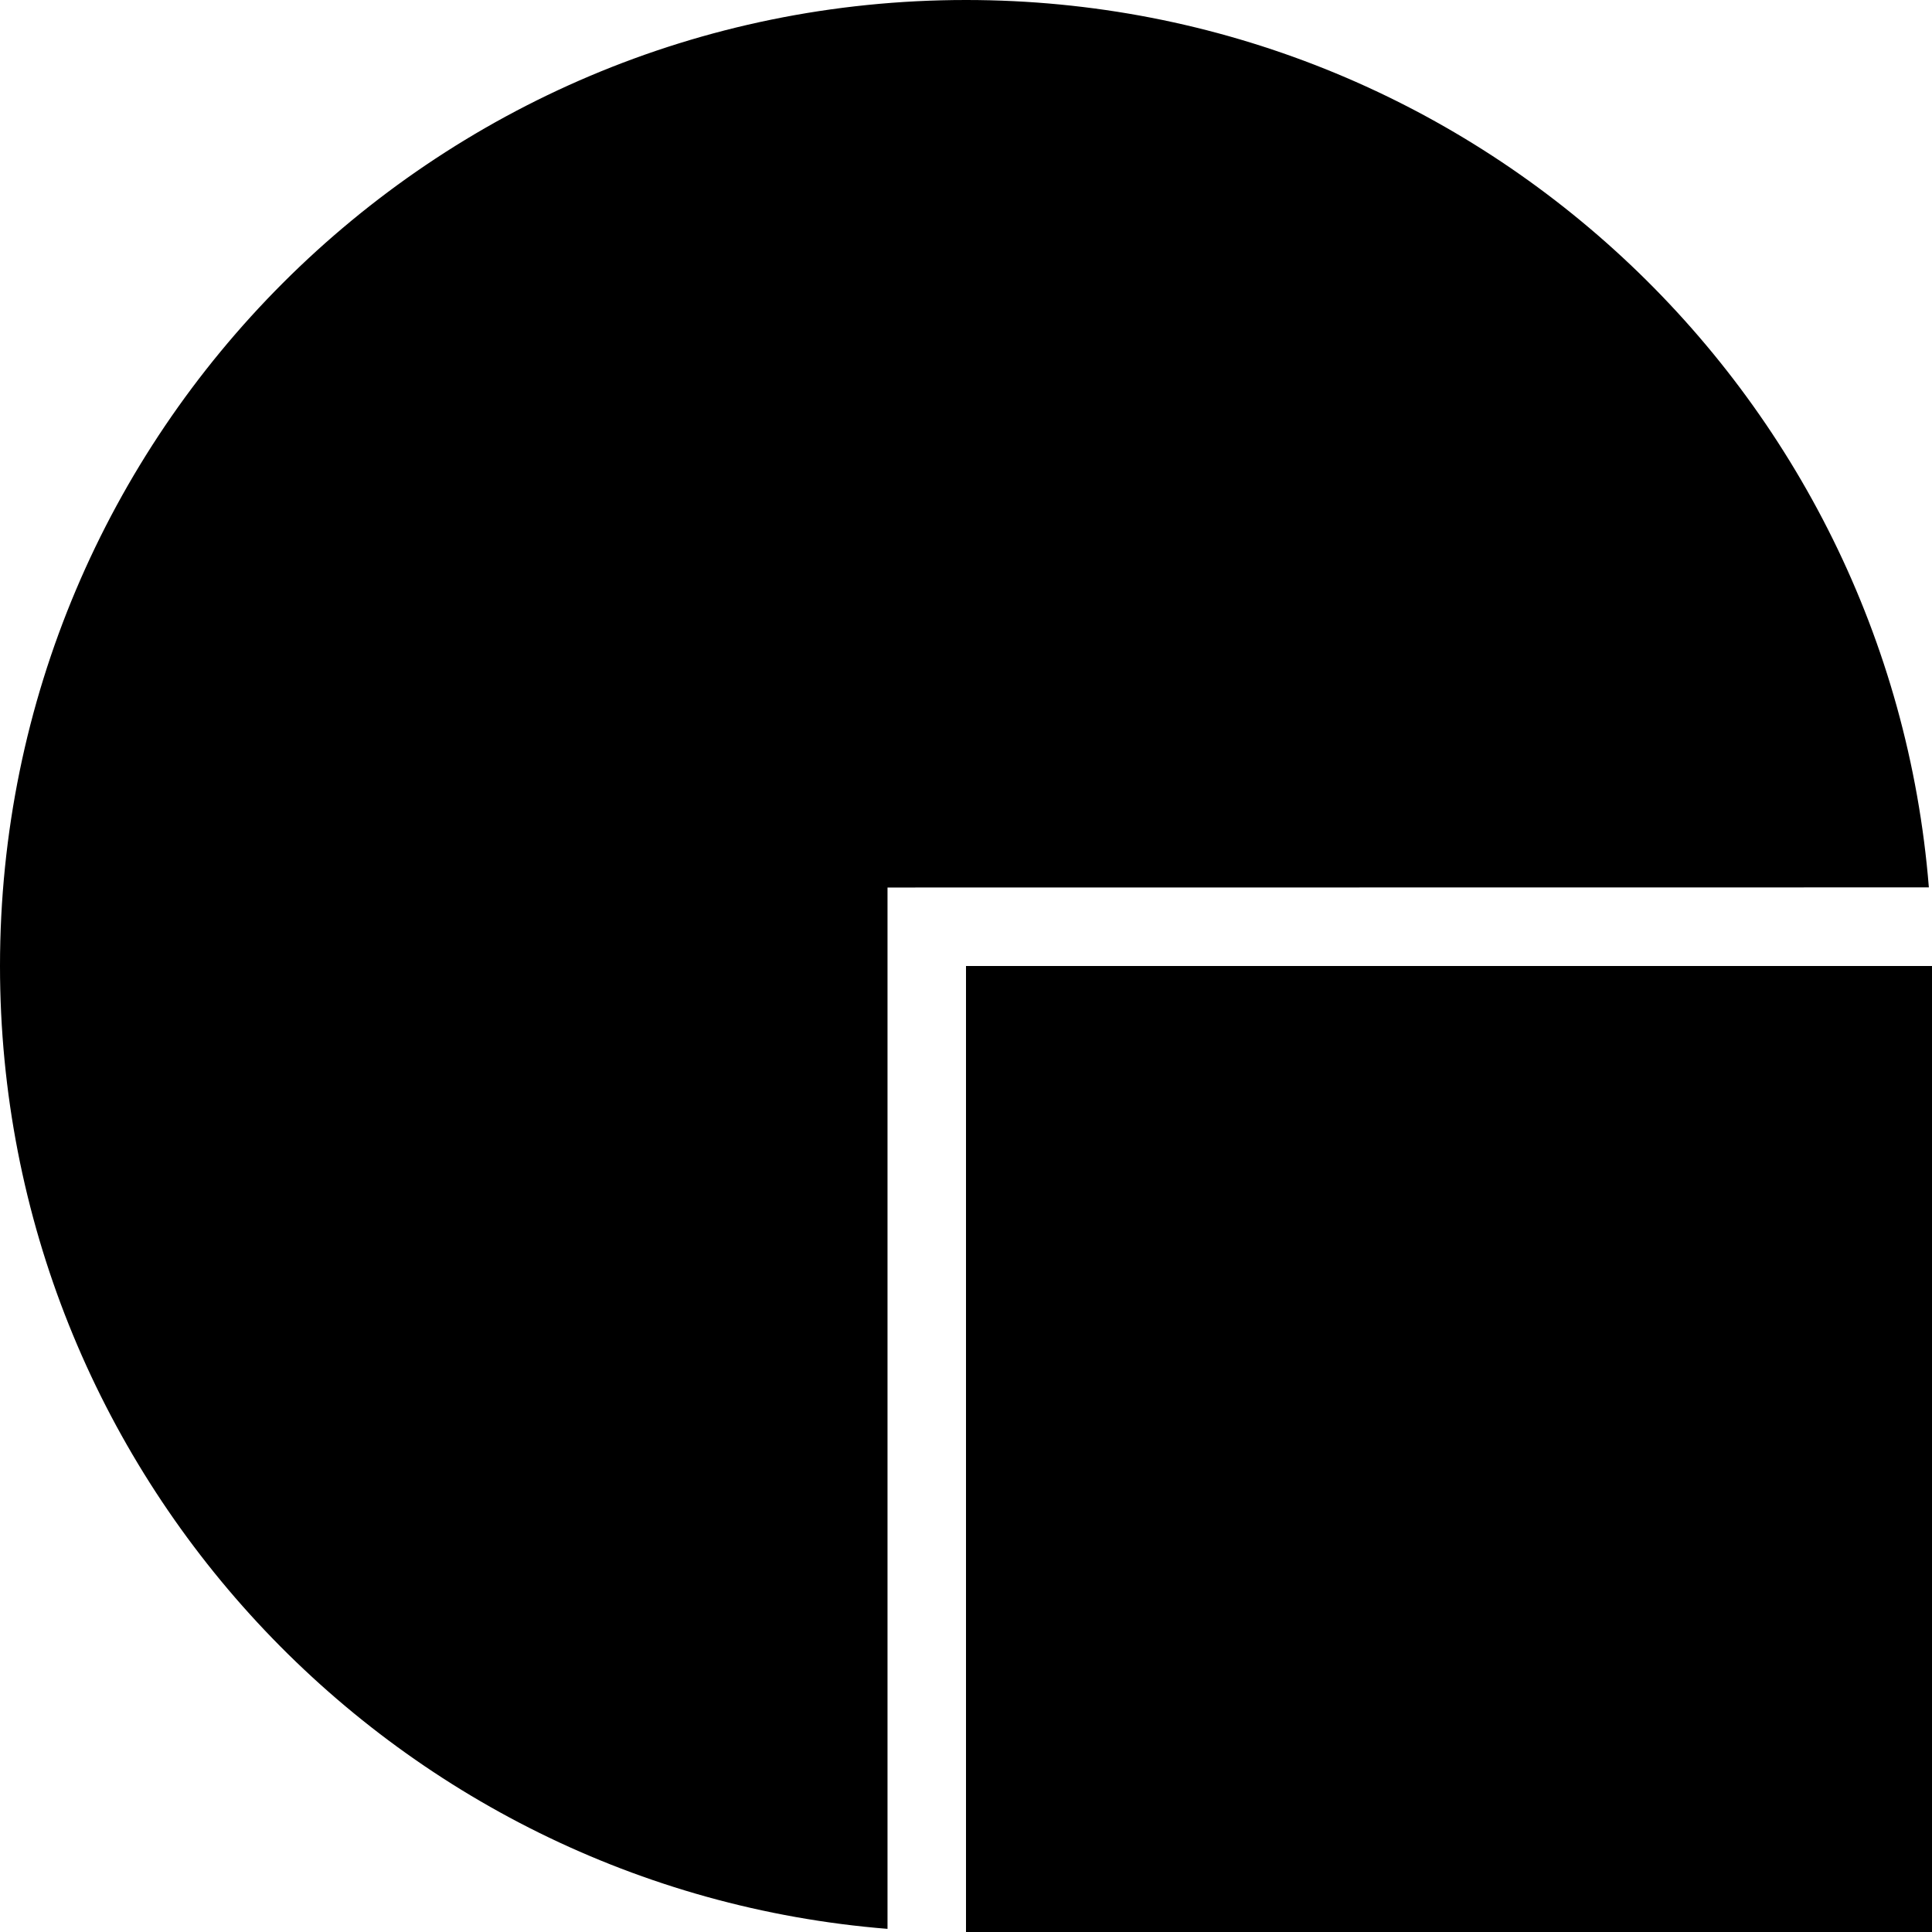 <?xml version="1.0" encoding="UTF-8"?>
<svg width="16px" height="16px" viewBox="0 0 16 16" version="1.1" xmlns="http://www.w3.org/2000/svg" xmlns:xlink="http://www.w3.org/1999/xlink">
    <title>icon/link/gigatools/black</title>
    <g id="icon/link/gigatools/black" stroke="none" stroke-width="1" fill="none" fill-rule="evenodd">
        <path d="M8,1.0125234e-13 C12.199,1.0125234e-13 15.643,3.235 15.974,7.349 L7.35,7.35 L7.35,15.974 C3.236,15.643 3.19744231e-14,12.199 3.19744231e-14,8 C3.19744231e-14,3.582 3.582,1.0125234e-13 8,1.0125234e-13 Z" id="Combined-Shape" fill="#000000"></path>
        <polygon id="Path" fill="#000000" points="16 8 16 16 8 16 8 8"></polygon>
    </g>
</svg>